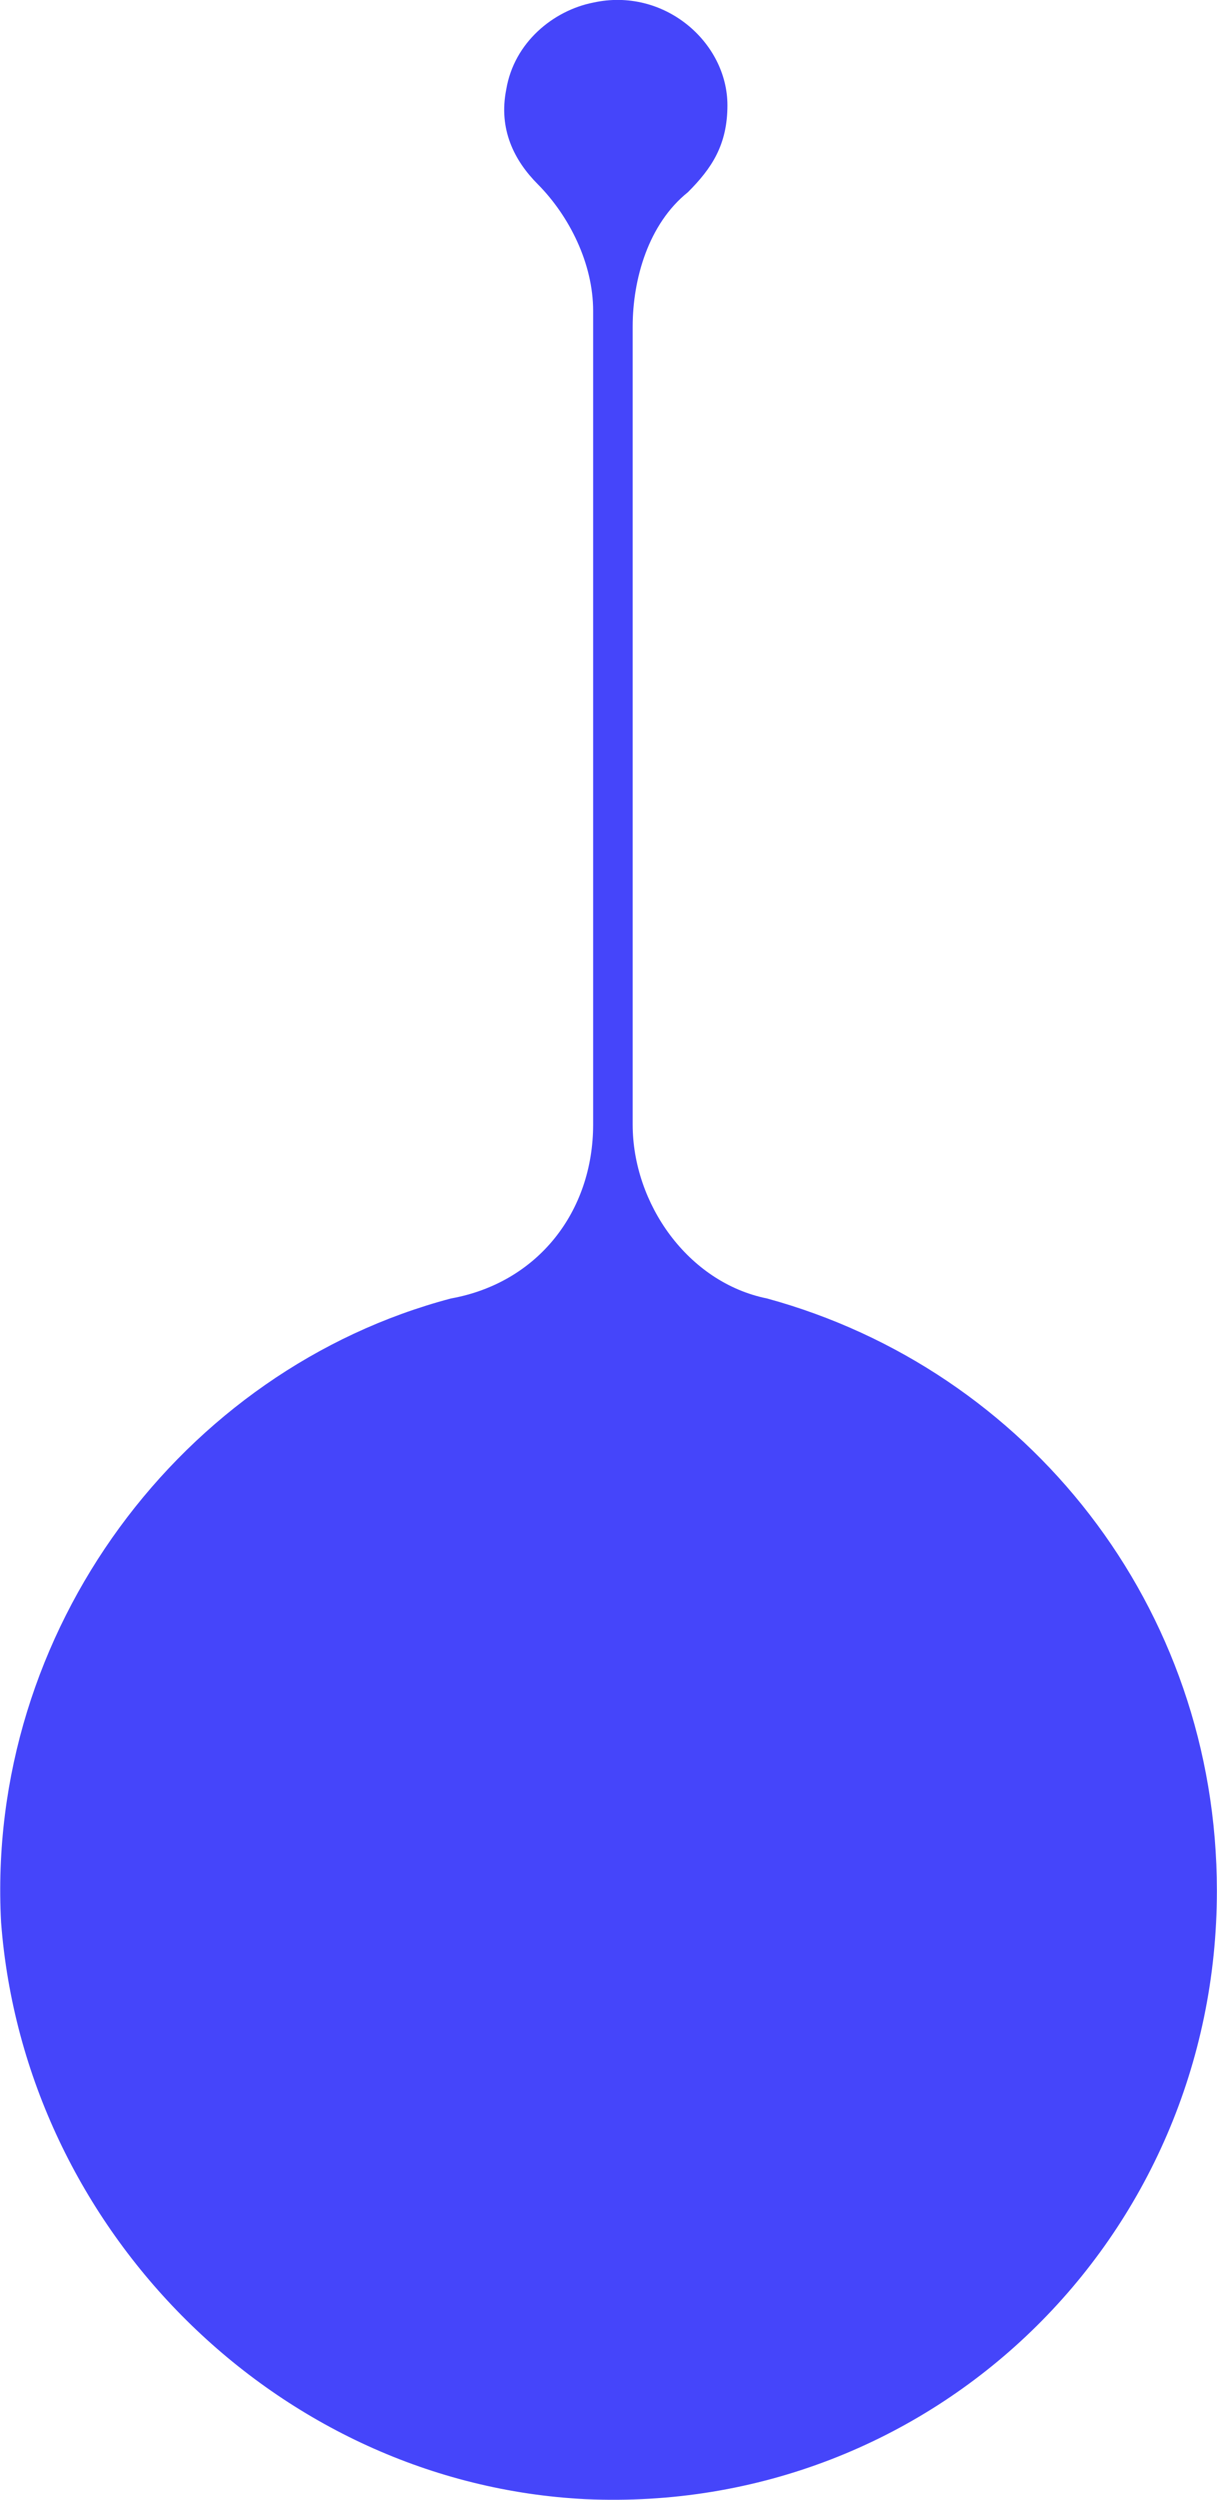 <?xml version="1.0" encoding="UTF-8"?>
<!DOCTYPE svg PUBLIC "-//W3C//DTD SVG 1.0//EN" "http://www.w3.org/TR/2001/REC-SVG-20010904/DTD/svg10.dtd">
<!-- Creator: CorelDRAW -->
<svg xmlns="http://www.w3.org/2000/svg" xml:space="preserve" width="6.051mm" height="12.423mm" version="1.0" shape-rendering="geometricPrecision" text-rendering="geometricPrecision" image-rendering="optimizeQuality" fill-rule="evenodd" clip-rule="evenodd"
viewBox="0 0 37.24 76.47"
 xmlns:xlink="http://www.w3.org/1999/xlink"
 xmlns:xodm="http://www.corel.com/coreldraw/odm/2003">
 <g id="Layer_x0020_1">
  <g id="_2012988893264">
   <path fill="#4545FA" d="M17.91 76.45c-9.42,-0.48 -17.16,-8.22 -17.88,-17.64 -0.48,-8.94 5.56,-16.92 13.77,-19.09 2.66,-0.48 4.35,-2.66 4.35,-5.32 0,-24.89 0,-24.89 0,-24.89 0,-1.45 -0.73,-2.9 -1.69,-3.87 -0.73,-0.73 -1.21,-1.69 -0.97,-2.9 0.24,-1.45 1.45,-2.42 2.66,-2.66 2.17,-0.48 4.11,1.21 4.11,3.14 0,1.21 -0.48,1.93 -1.21,2.66 -1.21,0.97 -1.69,2.66 -1.69,4.11 0,24.41 0,24.41 0,24.41 0,2.42 1.69,4.83 4.11,5.32 7.98,2.18 13.77,9.42 13.77,18.12 0,10.63 -8.7,19.09 -19.33,18.61l0 0z"/>
   <path fill="#4545FA" d="M20.08 3.23c0,-0.73 -0.73,-1.21 -1.45,-1.21 -0.73,0 -1.21,0.48 -1.21,1.21 0,0.73 0.48,1.45 1.21,1.45 0.73,0 1.45,-0.72 1.45,-1.45l0 0z"/>
  </g>
 </g>
</svg>
